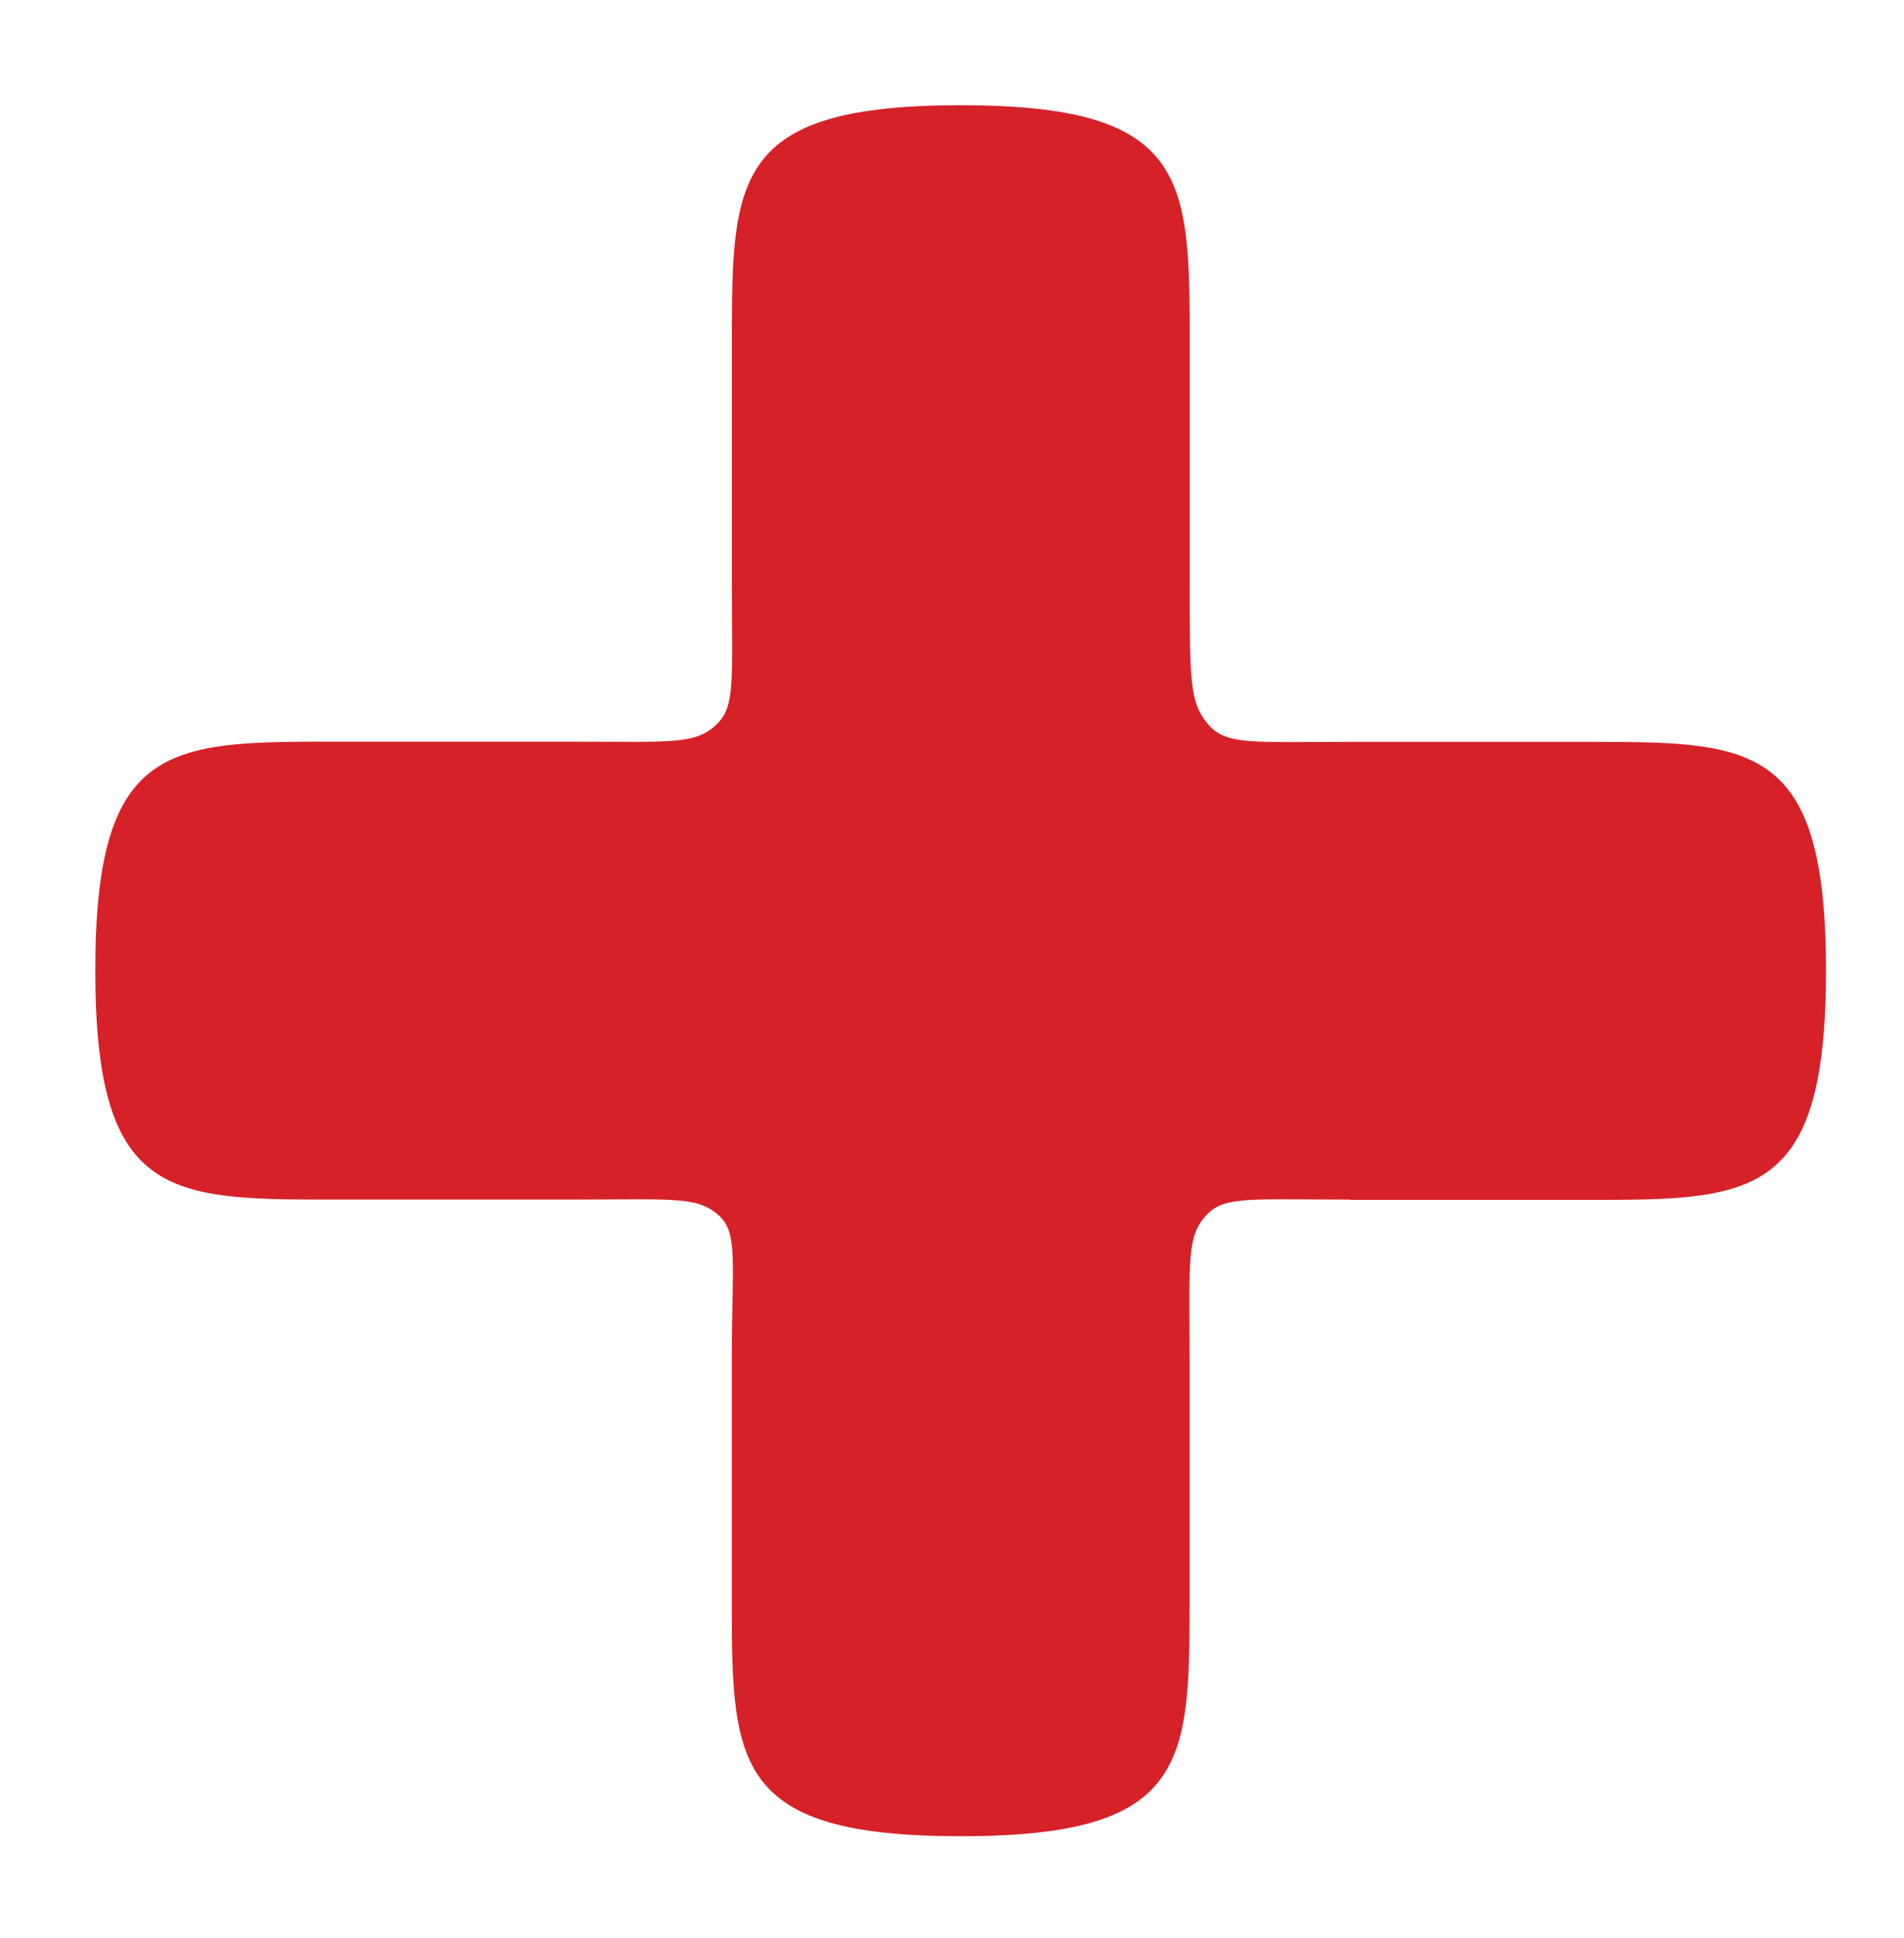 <?xml version="1.0" encoding="utf-8"?>
<!-- Generator: Adobe Illustrator 16.2.1, SVG Export Plug-In . SVG Version: 6.00 Build 0)  -->
<!DOCTYPE svg PUBLIC "-//W3C//DTD SVG 1.1//EN" "http://www.w3.org/Graphics/SVG/1.1/DTD/svg11.dtd">
<svg version="1.1" id="Layer_1" xmlns="http://www.w3.org/2000/svg" xmlns:xlink="http://www.w3.org/1999/xlink" x="0px" y="0px"
	 width="19.061px" height="19.396px" viewBox="-2.579 -2.752 19.061 19.396" enable-background="new -2.579 -2.752 19.061 19.396"
	 xml:space="preserve">
<g>
	<g>
		<path fill="#D62128" d="M10.938,9.254c-1,0-1.25-0.035-1.428,0.144c-0.215,0.214-0.18,0.463-0.18,1.467v2.435
			c0,1.611-0.037,2.326-2.292,2.326c-2.255,0-2.291-0.715-2.291-2.326v-2.435c0-1.002,0.071-1.286-0.144-1.465
			C4.388,9.219,4.139,9.254,3.135,9.254H0.702c-1.611,0-2.327-0.038-2.327-2.292c0-2.256,0.716-2.291,2.327-2.291h2.434
			c1.003,0,1.252,0.035,1.467-0.181c0.179-0.179,0.145-0.427,0.145-1.428V0.628c0-1.612,0.036-2.327,2.291-2.327
			c2.255,0,2.292,0.715,2.292,2.327v2.435c0,1.002,0,1.214,0.18,1.429c0.18,0.216,0.428,0.181,1.43,0.181h2.434
			c1.611,0,2.326,0.035,2.326,2.291c0,2.255-0.715,2.293-2.326,2.293h-2.436V9.254z"/>
	</g>
</g>
</svg>
